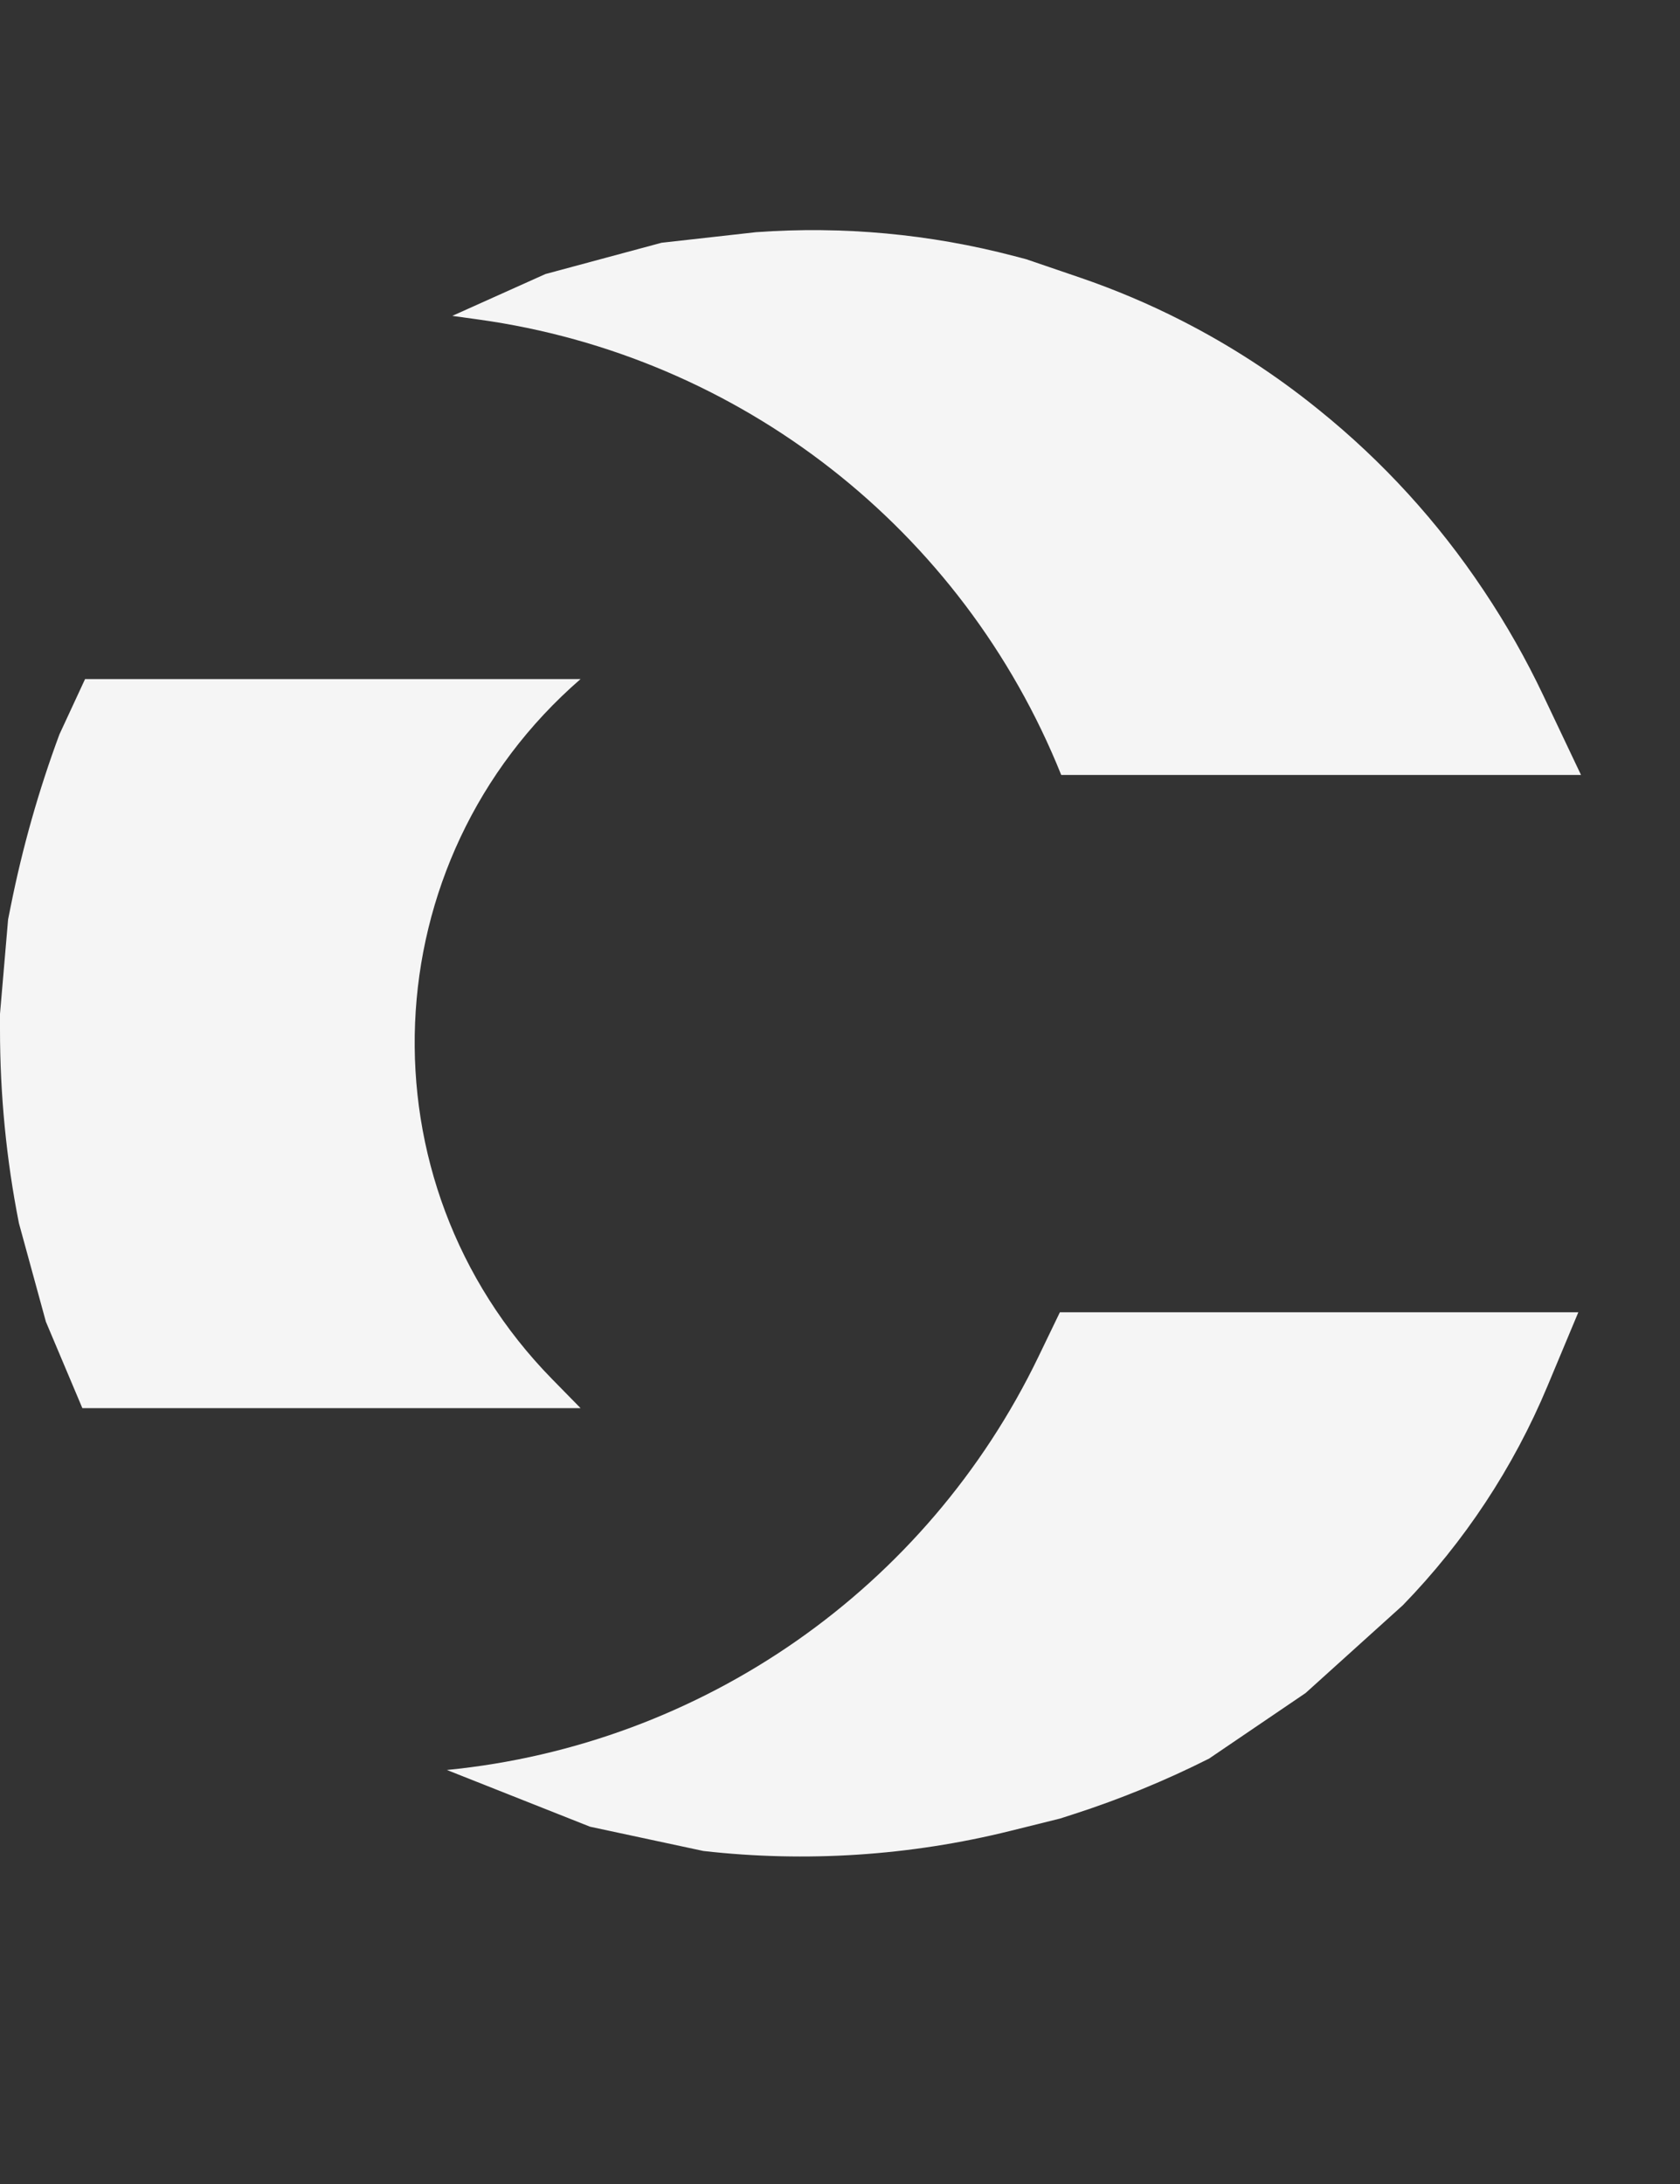 <svg width="50" height="65" viewBox="0 0 50 65" fill="none" xmlns="http://www.w3.org/2000/svg">
<rect x="0" y="0" width="50" height="65" fill="#333333" stroke="none"/>
<path d="M2.532 20.21L17.279 20.21V20.21C11.048 25.614 10.659 35.151 16.43 41.043L17.279 41.909H2.451L1.366 39.338L0.563 36.404V36.404C0.188 34.507 0 32.577 0 30.643V30.176L0.241 27.363L0.323 26.955C0.67 25.221 1.153 23.516 1.768 21.858V21.858L2.532 20.21Z" fill="#F5F5F5"/>
<path d="M20.935 55.089L17.56 54.366L13.3 52.678V52.678C20.912 51.93 27.583 47.269 30.905 40.38L31.544 39.056L46.974 39.056L46.056 41.252C45.043 43.678 43.582 45.891 41.75 47.776V47.776L38.857 50.388L35.983 52.34V52.34C34.686 52.993 33.341 53.545 31.96 53.991L31.544 54.125L30.07 54.491C27.085 55.232 23.991 55.435 20.935 55.089V55.089Z" fill="#F5F5F5"/>
<path d="M19.689 7.225L16.233 8.156L13.461 9.401L14.232 9.508C22.029 10.585 28.651 15.758 31.584 23.064V23.064L47.054 23.064L45.924 20.683C45.419 19.619 44.837 18.593 44.184 17.613L44.145 17.555C42.797 15.533 41.149 13.728 39.258 12.203L39.197 12.154C37.956 11.152 36.614 10.281 35.193 9.555V9.555C34.208 9.051 33.188 8.619 32.141 8.261L30.539 7.714L30.18 7.62C27.677 6.963 25.083 6.724 22.502 6.91V6.91L19.689 7.225Z" fill="#F5F5F5"/>
</svg>
